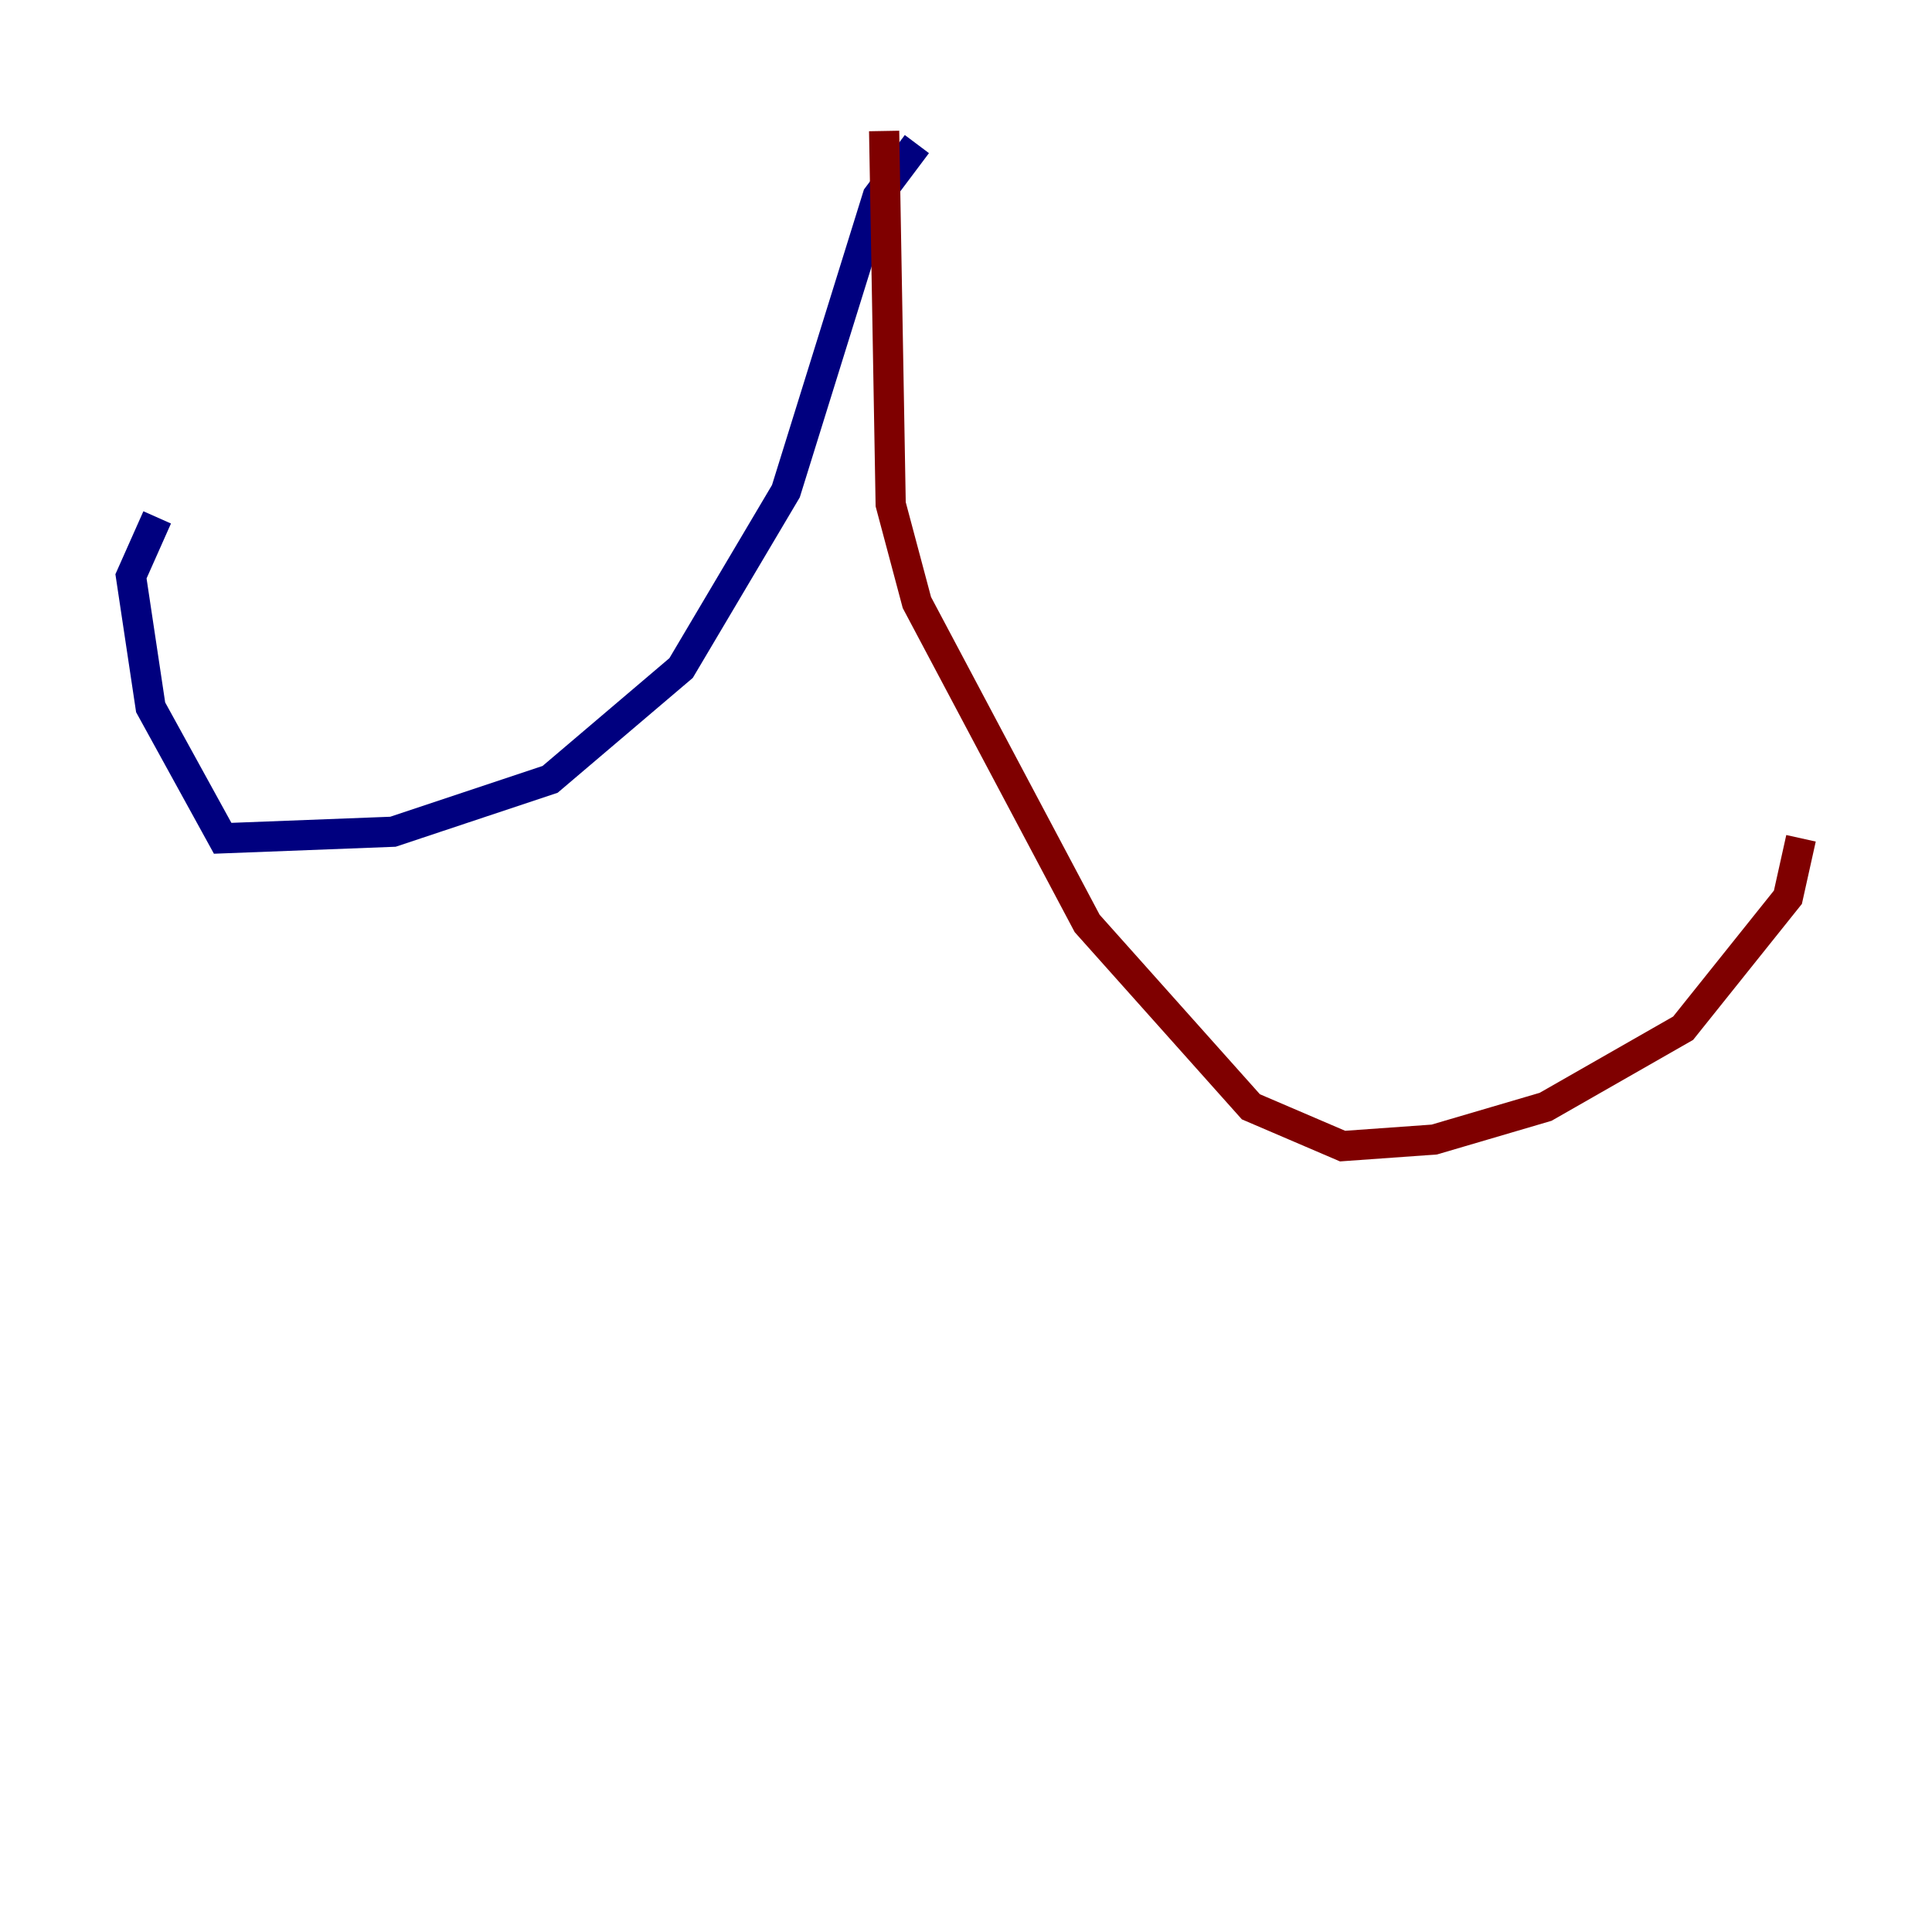 <?xml version="1.0" encoding="utf-8" ?>
<svg baseProfile="tiny" height="128" version="1.2" viewBox="0,0,128,128" width="128" xmlns="http://www.w3.org/2000/svg" xmlns:ev="http://www.w3.org/2001/xml-events" xmlns:xlink="http://www.w3.org/1999/xlink"><defs /><polyline fill="none" points="60.746,9.546 58.142,13.017 52.068,32.542 45.125,44.258 36.447,51.634 26.034,55.105 14.752,55.539 9.98,46.861 8.678,38.183 10.414,34.278" stroke="#00007f" stroke-width="2" /><polyline fill="none" points="58.576,8.678 59.01,33.41 60.746,39.919 72.027,61.18 82.875,73.329 88.949,75.932 95.024,75.498 102.4,73.329 111.512,68.122 118.454,59.444 119.322,55.539" stroke="#7f0000" stroke-width="2" /></svg>